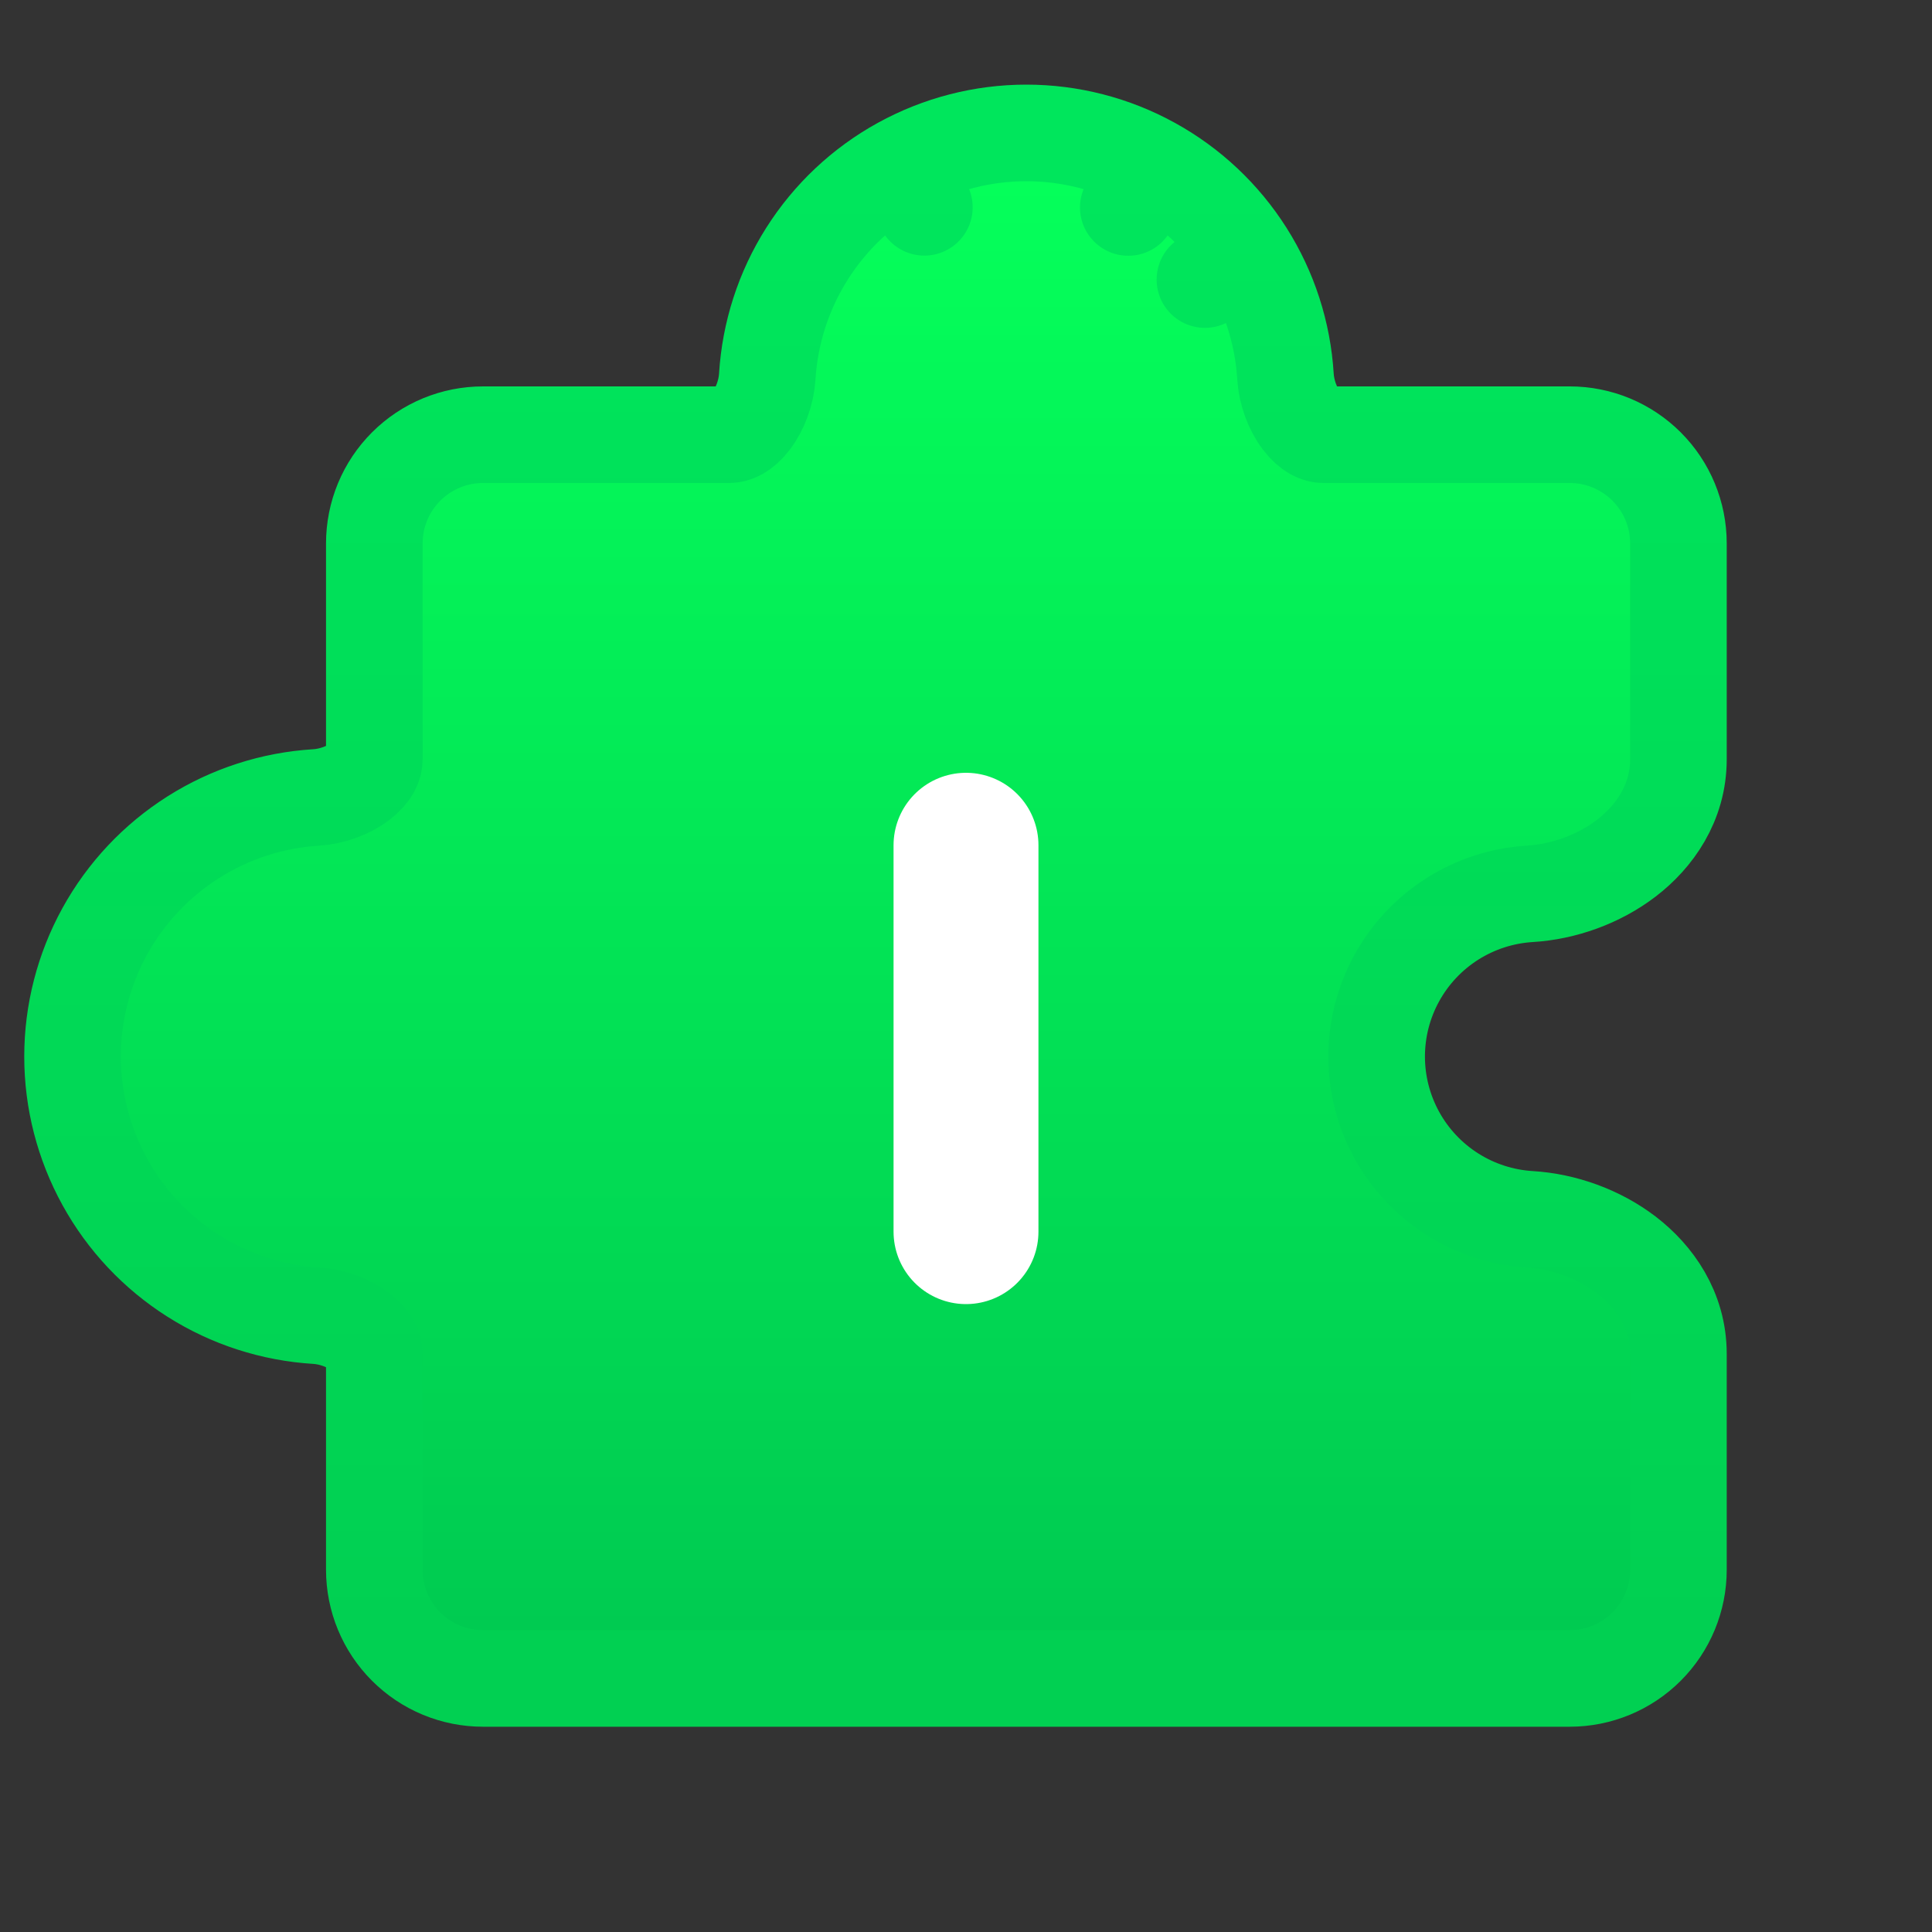 <svg width="40" height="40" viewBox="0 0 40 40" fill="none" xmlns="http://www.w3.org/2000/svg">
<rect x="0" y="0" width="40" height="40" fill="#333333" stroke="none"/>
<path d="M24.947 5.788L25.792 5.253C25.307 4.487 24.636 3.856 23.842 3.419L23.36 4.295L23.842 3.419C23.048 2.982 22.157 2.752 21.25 2.752C20.343 2.752 19.452 2.982 18.658 3.419L19.138 4.292L18.658 3.419C17.863 3.856 17.193 4.487 16.708 5.253C16.223 6.019 15.94 6.895 15.885 7.8C15.865 8.122 15.74 8.464 15.555 8.706C15.373 8.943 15.209 9 15.094 9L10 9C9.705 9 9.412 9.058 9.139 9.171C8.866 9.284 8.618 9.45 8.409 9.659C8.2 9.868 8.034 10.116 7.921 10.389C7.808 10.662 7.75 10.955 7.75 11.25L7.75 15.719C7.75 15.834 7.693 15.998 7.456 16.18C7.214 16.365 6.872 16.49 6.55 16.51C5.645 16.565 4.769 16.848 4.003 17.333C3.237 17.818 2.606 18.489 2.169 19.283C1.732 20.077 1.502 20.968 1.502 21.875C1.502 22.782 1.732 23.673 2.169 24.467C2.606 25.262 3.237 25.932 4.003 26.417C4.769 26.902 5.645 27.185 6.55 27.24C6.872 27.26 7.214 27.385 7.456 27.57C7.693 27.752 7.75 27.916 7.75 28.031L7.75 32.5C7.75 32.795 7.808 33.088 7.921 33.361C8.034 33.634 8.2 33.882 8.409 34.091C8.618 34.3 8.866 34.466 9.139 34.579C9.412 34.692 9.704 34.75 10 34.75L32.5 34.75C33.097 34.75 33.669 34.513 34.091 34.091C34.513 33.669 34.75 33.097 34.75 32.5L34.75 28.031C34.75 27.122 34.248 26.424 33.671 25.982C33.098 25.544 32.371 25.286 31.672 25.244C31.104 25.209 30.553 25.031 30.073 24.727C29.591 24.422 29.195 24.001 28.921 23.503C28.646 23.004 28.502 22.444 28.502 21.875C28.502 21.306 28.646 20.746 28.921 20.247C29.195 19.749 29.591 19.328 30.073 19.023C30.553 18.719 31.104 18.541 31.672 18.506C32.371 18.464 33.098 18.206 33.671 17.768C34.248 17.326 34.75 16.628 34.75 15.719L34.75 11.25C34.75 10.653 34.513 10.081 34.091 9.659C33.669 9.237 33.097 9 32.5 9L27.406 9C27.291 9 27.127 8.943 26.945 8.706C26.76 8.464 26.635 8.122 26.615 7.8C26.56 6.895 26.277 6.019 25.792 5.253L24.947 5.788Z" fill="url(#paint0_linear_501_187)" stroke="url(#paint1_linear_501_187)" stroke-width="2" stroke-linecap="round" stroke-linejoin="round"/>
<path d="M20 25.5L20 17.5" stroke="white" stroke-width="3" stroke-linecap="round" stroke-linejoin="round"/>
<defs>
<linearGradient id="paint0_linear_501_187" x1="18.126" y1="3.752" x2="18.126" y2="33.75" gradientUnits="userSpaceOnUse">
<stop stop-color="#05FF5A"/>
<stop offset="1" stop-color="#00CB51"/>
</linearGradient>
<linearGradient id="paint1_linear_501_187" x1="18.126" y1="3.752" x2="18.126" y2="33.75" gradientUnits="userSpaceOnUse">
<stop stop-color="#00E65C"/>
<stop offset="1" stop-color="#01D052"/>
</linearGradient>
</defs>
</svg>
